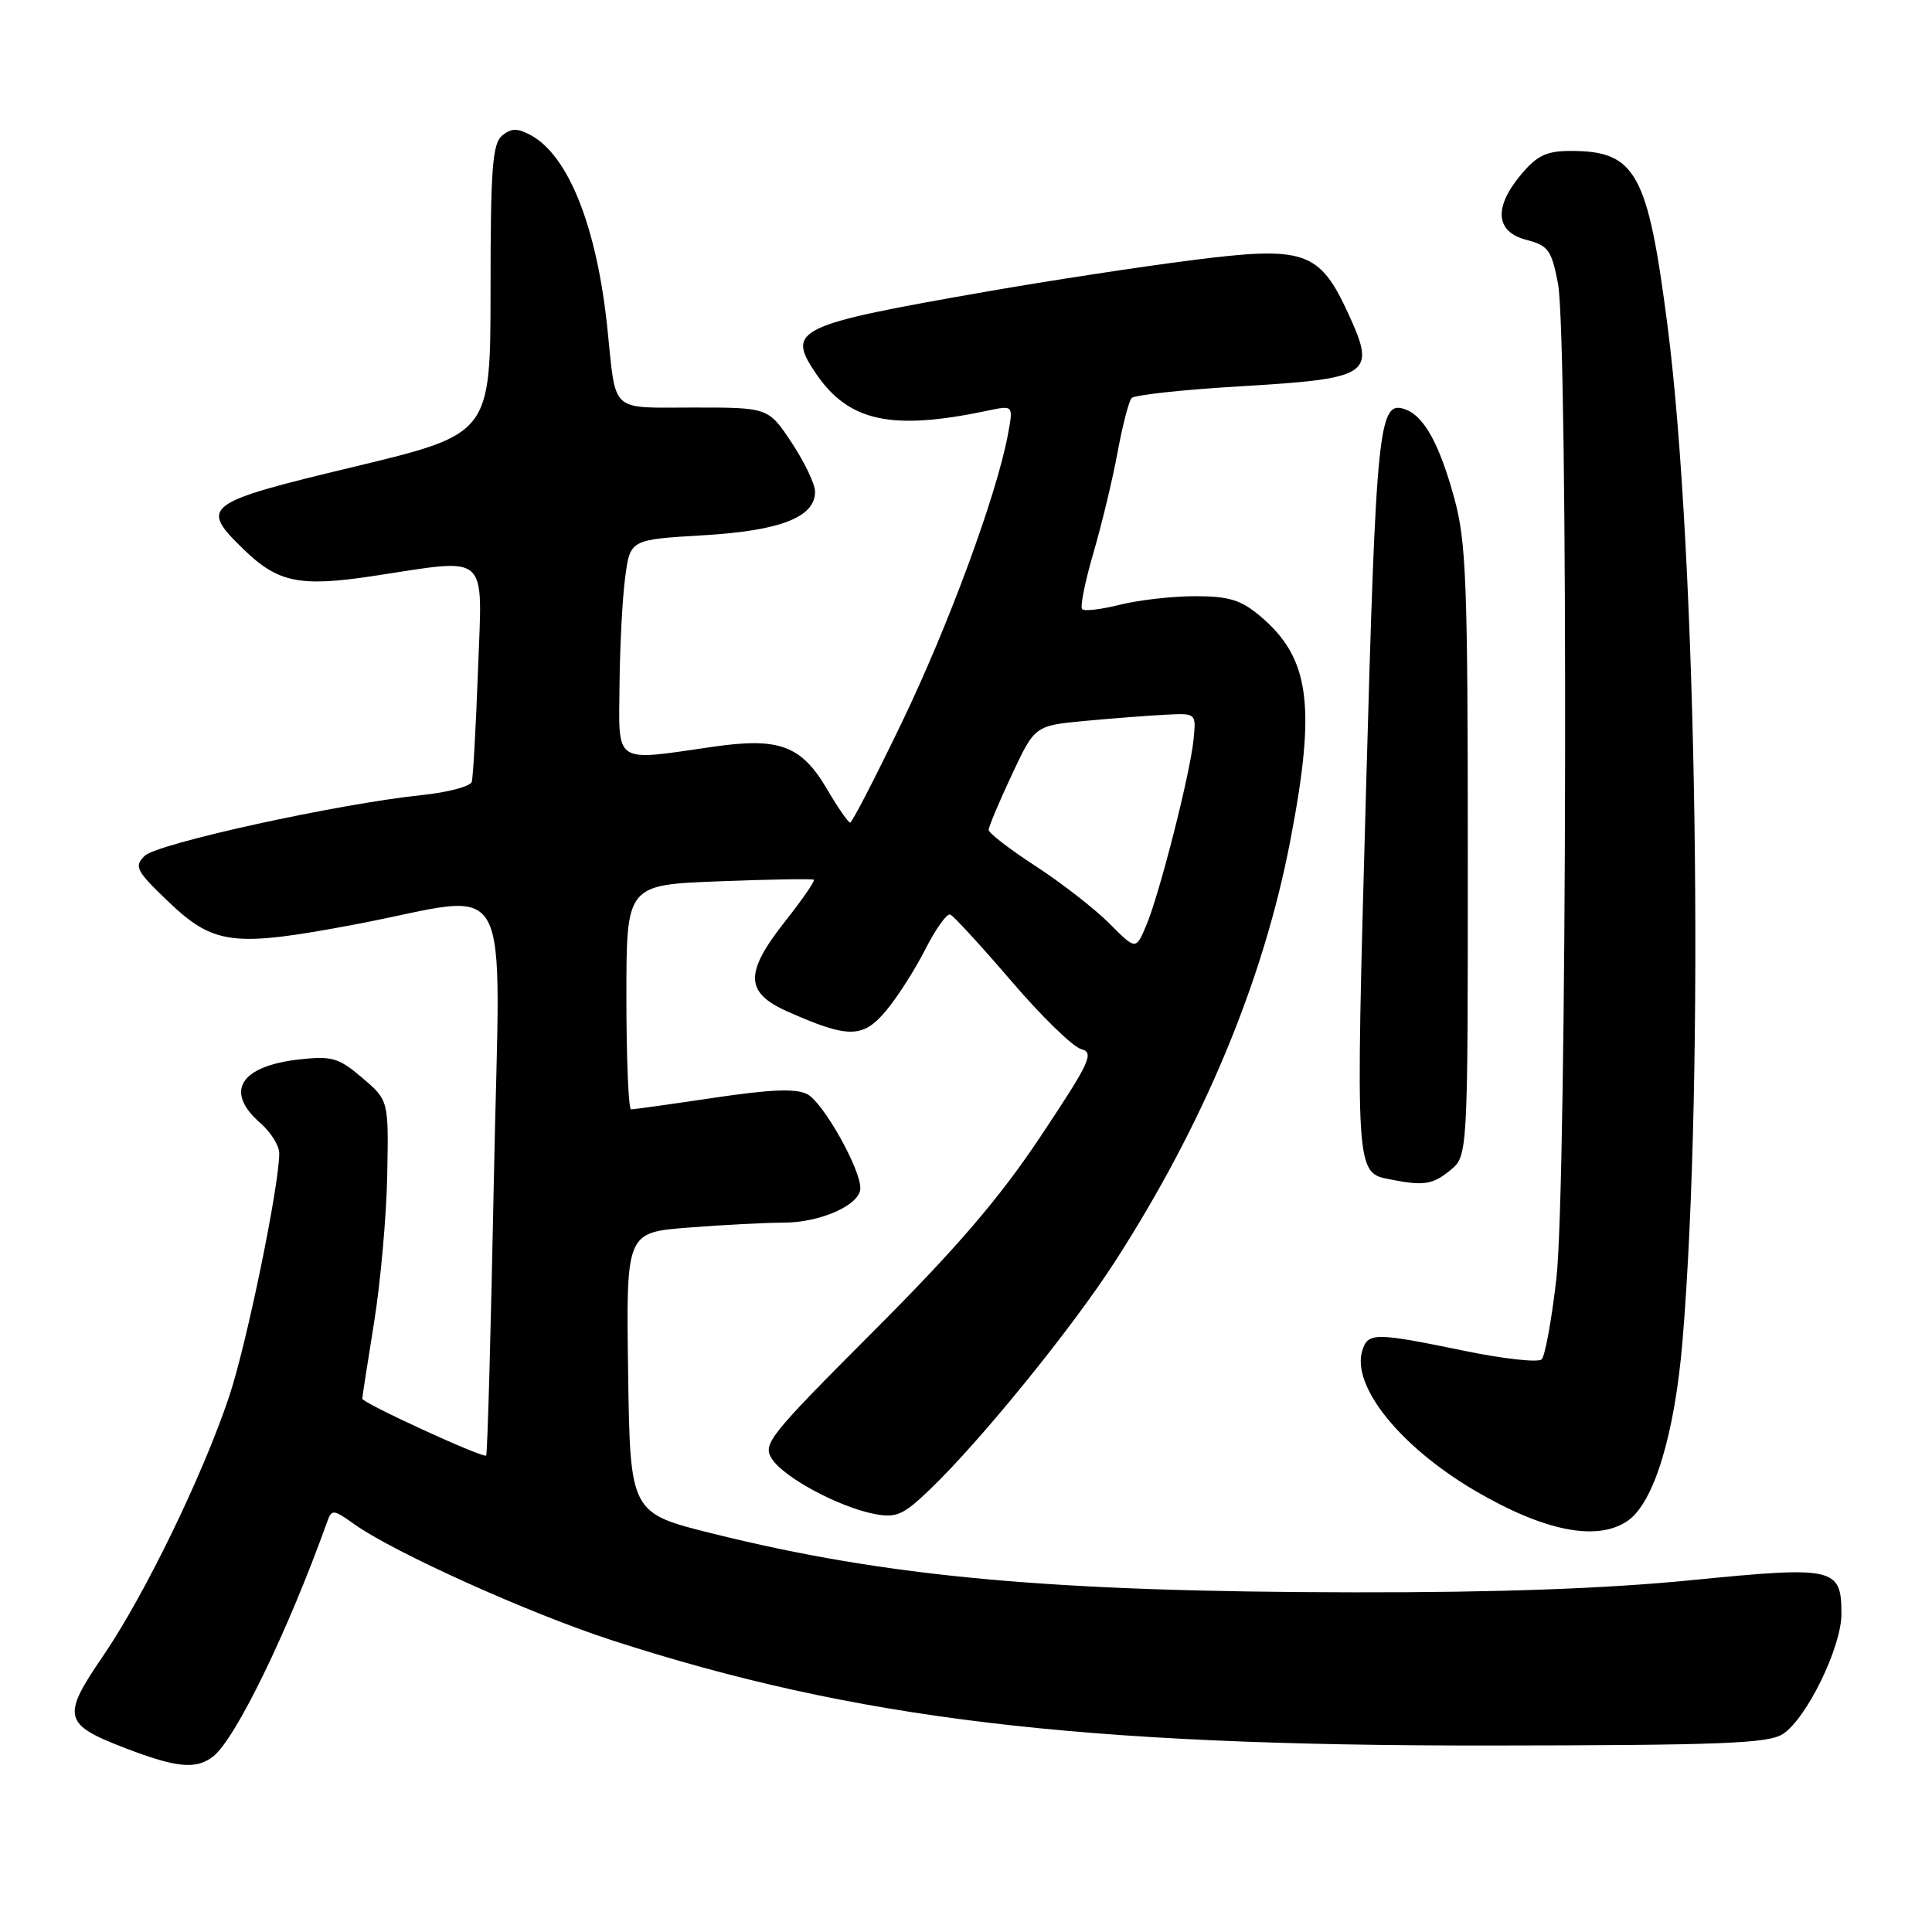 <?xml version="1.0" encoding="UTF-8" standalone="no"?>
<!DOCTYPE svg PUBLIC "-//W3C//DTD SVG 1.1//EN" "http://www.w3.org/Graphics/SVG/1.1/DTD/svg11.dtd" >
<svg xmlns="http://www.w3.org/2000/svg" xmlns:xlink="http://www.w3.org/1999/xlink" version="1.1" viewBox="0 0 256 256">
 <g >
 <path fill="currentColor"
d=" M 28.23 232.75 C 31.21 230.44 38.13 216.21 43.34 201.68 C 43.96 199.95 44.14 199.97 46.97 201.98 C 52.24 205.73 70.20 213.82 81.13 217.36 C 113.33 227.79 142.87 231.34 197.23 231.29 C 228.19 231.26 234.32 231.02 236.25 229.76 C 239.40 227.69 244.00 218.25 244.00 213.86 C 244.00 207.71 243.10 207.50 224.23 209.37 C 212.89 210.50 198.47 211.02 179.50 210.99 C 139.21 210.94 117.51 208.95 94.46 203.21 C 83.50 200.49 83.50 200.49 83.23 181.89 C 82.96 163.30 82.96 163.30 91.23 162.66 C 95.78 162.30 101.43 162.01 103.80 162.01 C 108.74 162.00 114.00 159.65 114.00 157.44 C 114.00 154.83 109.09 146.12 106.99 145.00 C 105.52 144.21 102.21 144.33 94.61 145.46 C 88.91 146.31 83.96 147.00 83.62 147.00 C 83.28 147.00 83.00 140.31 83.00 132.12 C 83.00 117.25 83.00 117.25 95.25 116.78 C 101.99 116.52 107.65 116.42 107.84 116.57 C 108.02 116.72 106.33 119.17 104.09 122.01 C 98.61 128.94 98.68 131.53 104.41 134.06 C 112.42 137.61 114.33 137.59 117.39 133.95 C 118.89 132.17 121.23 128.50 122.61 125.79 C 123.98 123.08 125.47 121.01 125.91 121.18 C 126.36 121.36 130.00 125.33 134.01 130.00 C 138.01 134.68 142.18 138.73 143.26 139.01 C 145.03 139.47 144.46 140.70 137.93 150.51 C 132.48 158.71 126.85 165.28 115.77 176.37 C 101.77 190.40 101.00 191.36 102.31 193.35 C 103.96 195.83 111.13 199.67 115.83 200.60 C 118.75 201.17 119.65 200.78 123.20 197.38 C 129.87 190.99 142.01 176.05 147.71 167.21 C 159.45 149.02 167.38 130.02 170.95 111.50 C 174.43 93.48 173.59 87.20 166.96 81.62 C 164.43 79.49 162.82 79.00 158.37 79.00 C 155.35 79.00 150.87 79.51 148.40 80.13 C 145.94 80.75 143.68 81.02 143.39 80.72 C 143.10 80.43 143.76 77.11 144.86 73.35 C 145.96 69.58 147.41 63.58 148.07 60.00 C 148.73 56.42 149.57 53.16 149.94 52.75 C 150.30 52.34 156.78 51.63 164.33 51.19 C 181.62 50.16 182.37 49.67 178.71 41.67 C 174.83 33.21 172.93 32.56 157.74 34.50 C 151.01 35.36 138.97 37.20 131.00 38.59 C 105.39 43.06 104.15 43.65 108.12 49.50 C 112.46 55.88 118.14 57.10 130.89 54.41 C 134.28 53.69 134.28 53.69 133.55 57.60 C 132.05 65.63 125.67 82.93 119.49 95.75 C 115.98 103.04 112.90 109.00 112.65 109.00 C 112.40 109.00 111.04 107.04 109.63 104.64 C 106.20 98.77 103.28 97.68 94.48 98.95 C 81.19 100.87 81.99 101.40 82.09 90.75 C 82.14 85.66 82.47 79.25 82.84 76.50 C 83.50 71.50 83.50 71.50 93.15 70.93 C 103.40 70.33 108.00 68.54 108.00 65.15 C 108.00 64.16 106.61 61.24 104.91 58.67 C 101.81 54.00 101.81 54.00 91.92 54.00 C 80.69 54.00 81.67 54.90 80.48 43.50 C 79.08 30.03 75.32 20.58 70.29 17.89 C 68.55 16.96 67.74 16.97 66.53 17.97 C 65.25 19.03 65.00 22.40 65.00 38.37 C 64.99 57.50 64.99 57.50 47.00 61.83 C 26.92 66.65 26.37 67.06 32.34 72.85 C 36.83 77.19 39.72 77.79 49.35 76.34 C 65.04 73.97 63.91 72.96 63.34 88.75 C 63.06 96.31 62.69 103.00 62.51 103.60 C 62.32 104.21 59.32 105.00 55.84 105.36 C 44.79 106.51 20.80 111.77 19.16 113.41 C 17.75 114.82 18.04 115.38 22.18 119.35 C 28.32 125.23 30.82 125.55 46.95 122.51 C 68.61 118.43 66.25 114.13 65.44 156.25 C 65.05 176.19 64.59 192.67 64.42 192.87 C 64.06 193.27 48.00 185.90 48.00 185.33 C 48.00 185.14 48.70 180.61 49.56 175.28 C 50.42 169.94 51.21 161.13 51.31 155.69 C 51.50 145.80 51.50 145.80 48.00 142.82 C 44.87 140.15 43.99 139.90 39.64 140.38 C 31.78 141.27 29.72 144.65 34.50 148.81 C 35.88 150.01 37.00 151.81 37.00 152.82 C 37.00 157.12 32.69 178.08 30.38 184.99 C 26.89 195.46 19.13 211.43 13.64 219.45 C 8.13 227.51 8.37 228.48 16.66 231.66 C 23.42 234.25 25.98 234.49 28.23 232.75 Z  M 215.71 201.49 C 219.17 199.07 221.90 190.07 222.94 177.72 C 225.88 142.44 224.88 73.68 220.96 43.20 C 218.35 22.89 216.76 20.00 208.15 20.00 C 204.94 20.00 203.68 20.59 201.59 23.08 C 197.89 27.47 198.14 30.72 202.25 31.78 C 205.16 32.54 205.59 33.14 206.44 37.56 C 207.82 44.73 207.64 157.13 206.23 169.40 C 205.61 174.85 204.73 179.67 204.28 180.12 C 203.83 180.57 199.20 180.06 193.98 178.98 C 182.19 176.55 181.28 176.55 180.52 178.93 C 179.03 183.63 185.52 191.70 195.47 197.54 C 204.68 202.93 211.69 204.30 215.71 201.49 Z  M 192.14 155.09 C 194.50 153.17 194.50 153.17 194.49 112.84 C 194.49 77.22 194.28 71.74 192.70 66.01 C 190.75 58.90 188.74 55.22 186.30 54.28 C 182.67 52.89 182.36 55.86 181.00 104.92 C 179.59 156.07 179.55 155.37 184.32 156.30 C 188.66 157.15 189.82 156.97 192.14 155.09 Z  M 147.00 122.37 C 145.07 120.43 140.69 117.02 137.25 114.78 C 133.81 112.55 131.00 110.38 131.00 109.97 C 131.00 109.56 132.38 106.28 134.06 102.69 C 137.12 96.15 137.12 96.15 143.81 95.52 C 147.49 95.18 152.30 94.81 154.50 94.70 C 158.50 94.50 158.50 94.50 158.15 98.00 C 157.70 102.55 153.61 118.59 151.86 122.69 C 150.50 125.88 150.50 125.88 147.00 122.37 Z "/>
</g>
</svg>